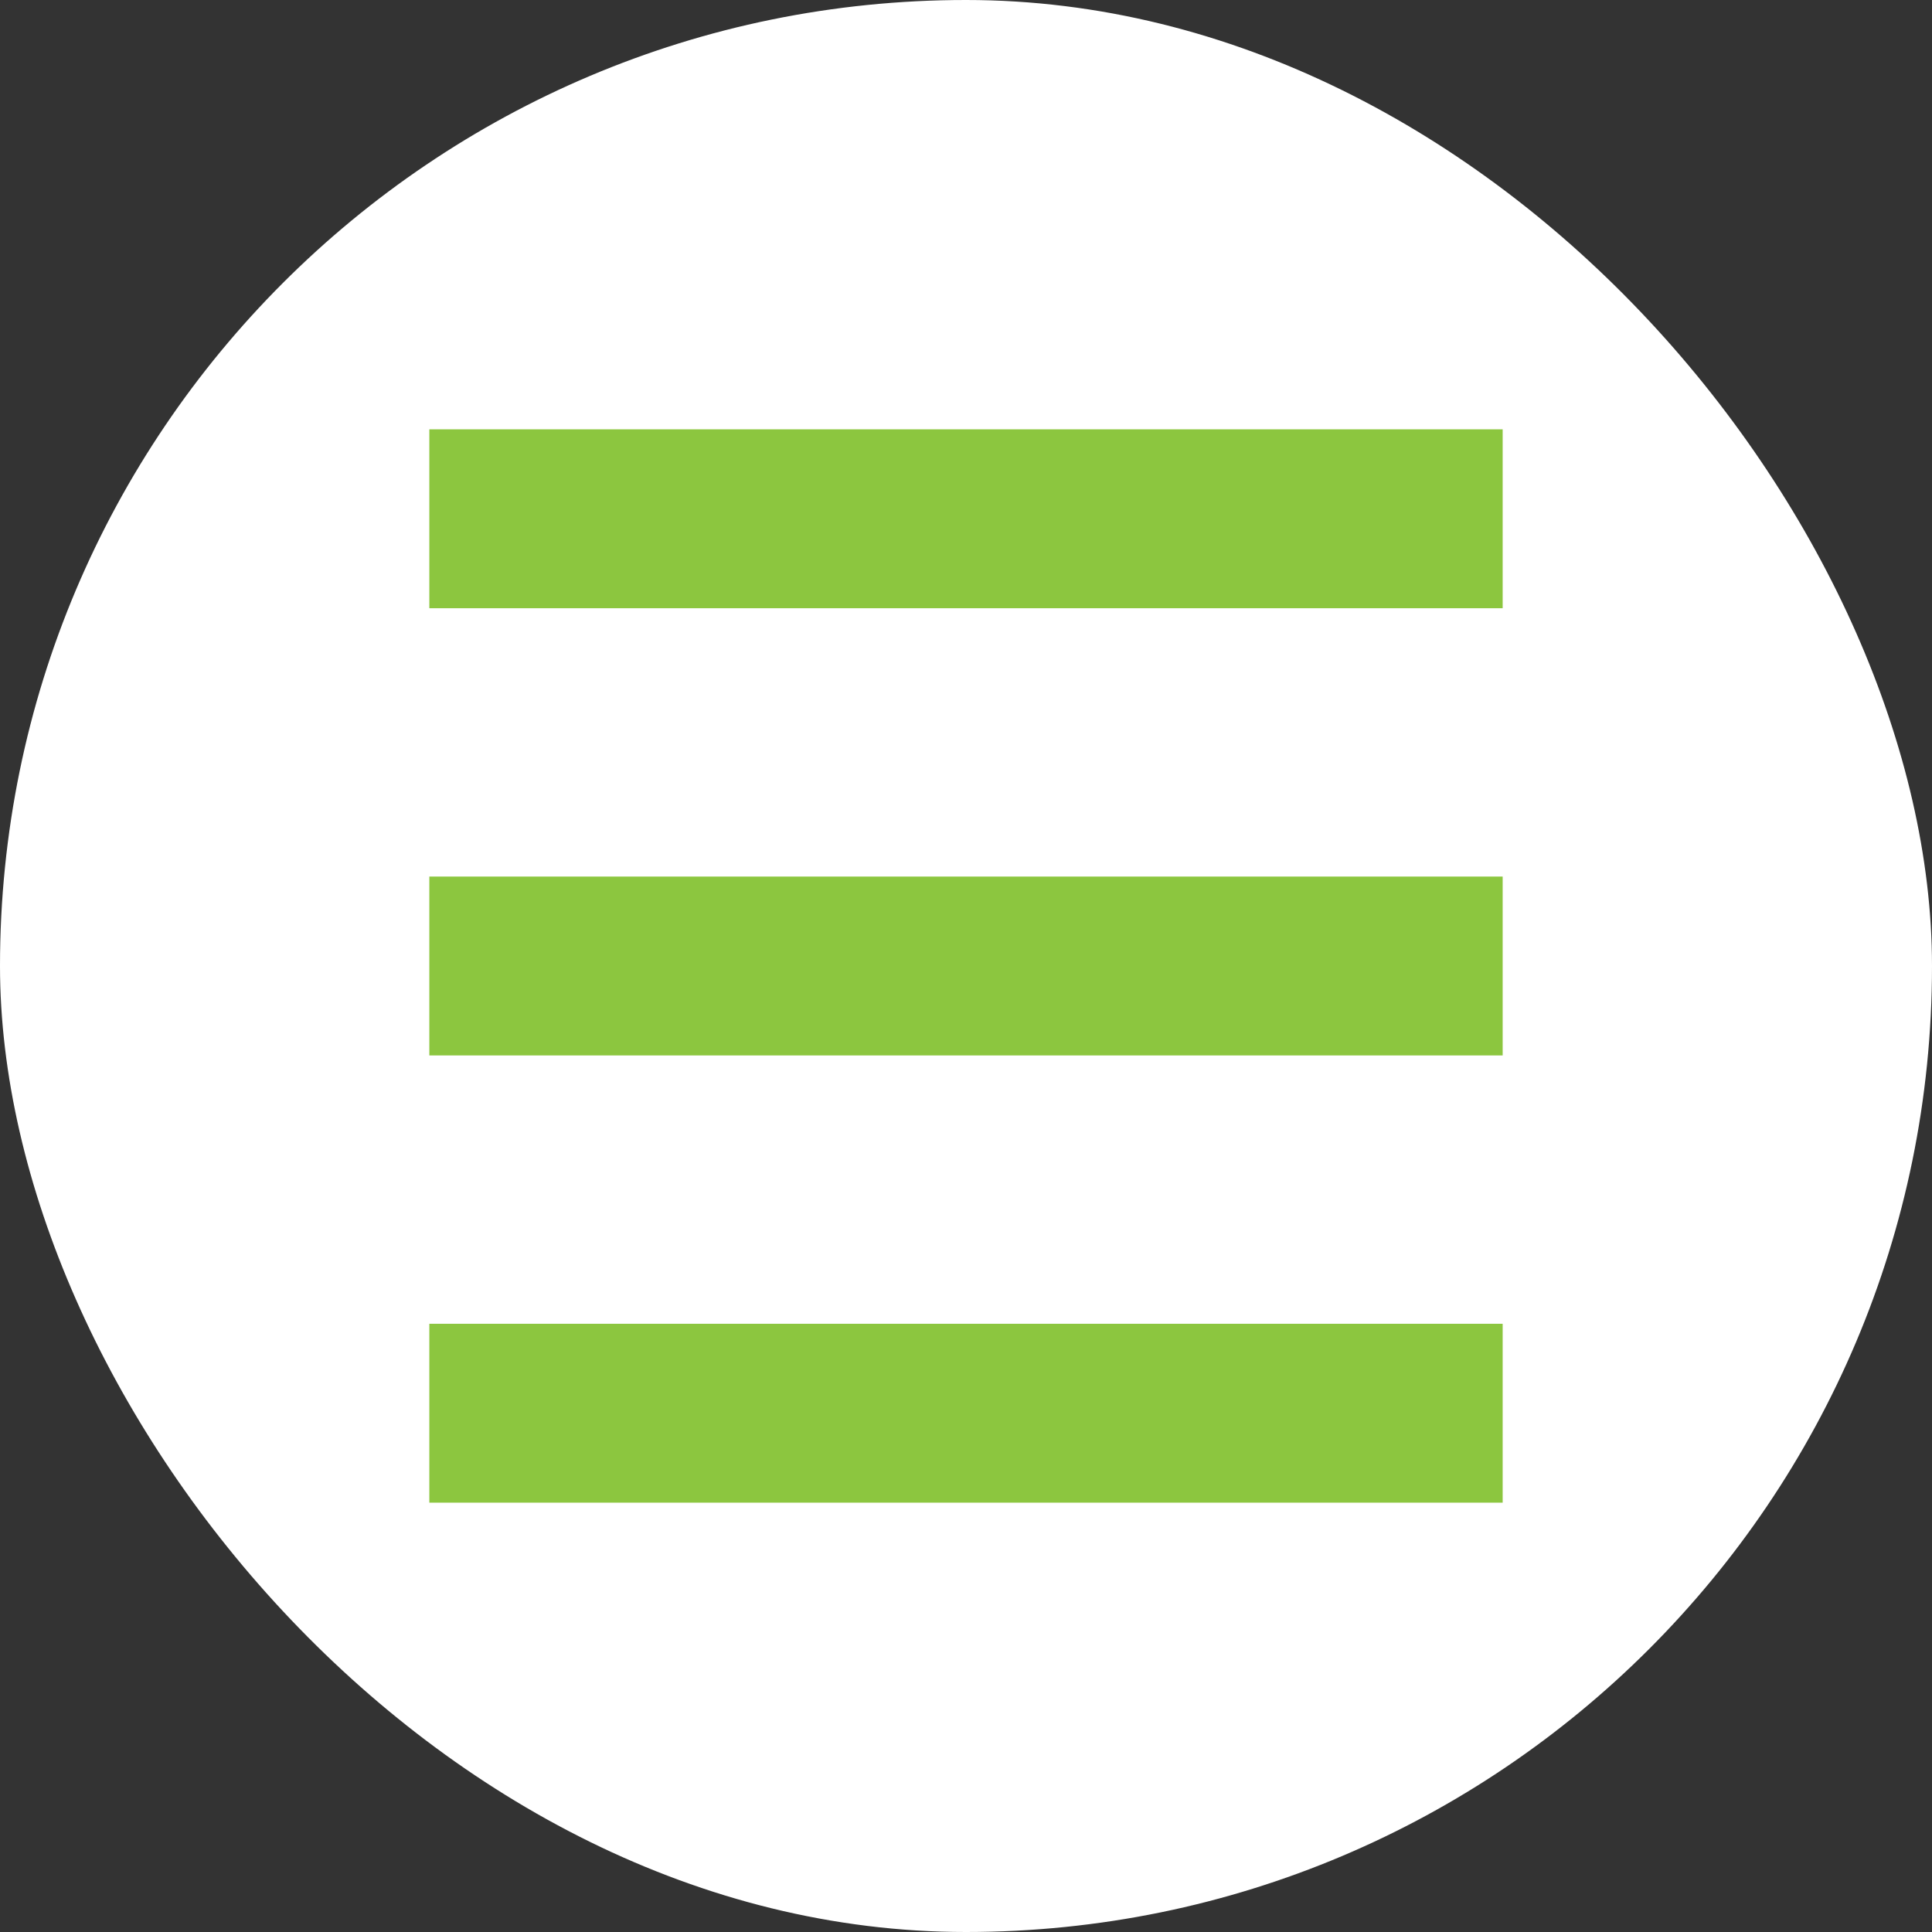 <svg width="180" height="180" viewBox="0 0 180 180" fill="none" xmlns="http://www.w3.org/2000/svg">
<rect x="0" y="0" width="180" height="180" fill="#333333" stroke="none"/>
<rect width="180" height="180" rx="90" fill="white"/>
<path d="M40 140H140V123.333H40V140ZM40 98.333H140V81.667H40V98.333ZM40 40V56.667H140V40H40Z" fill="#8CC63F"/>
</svg>
